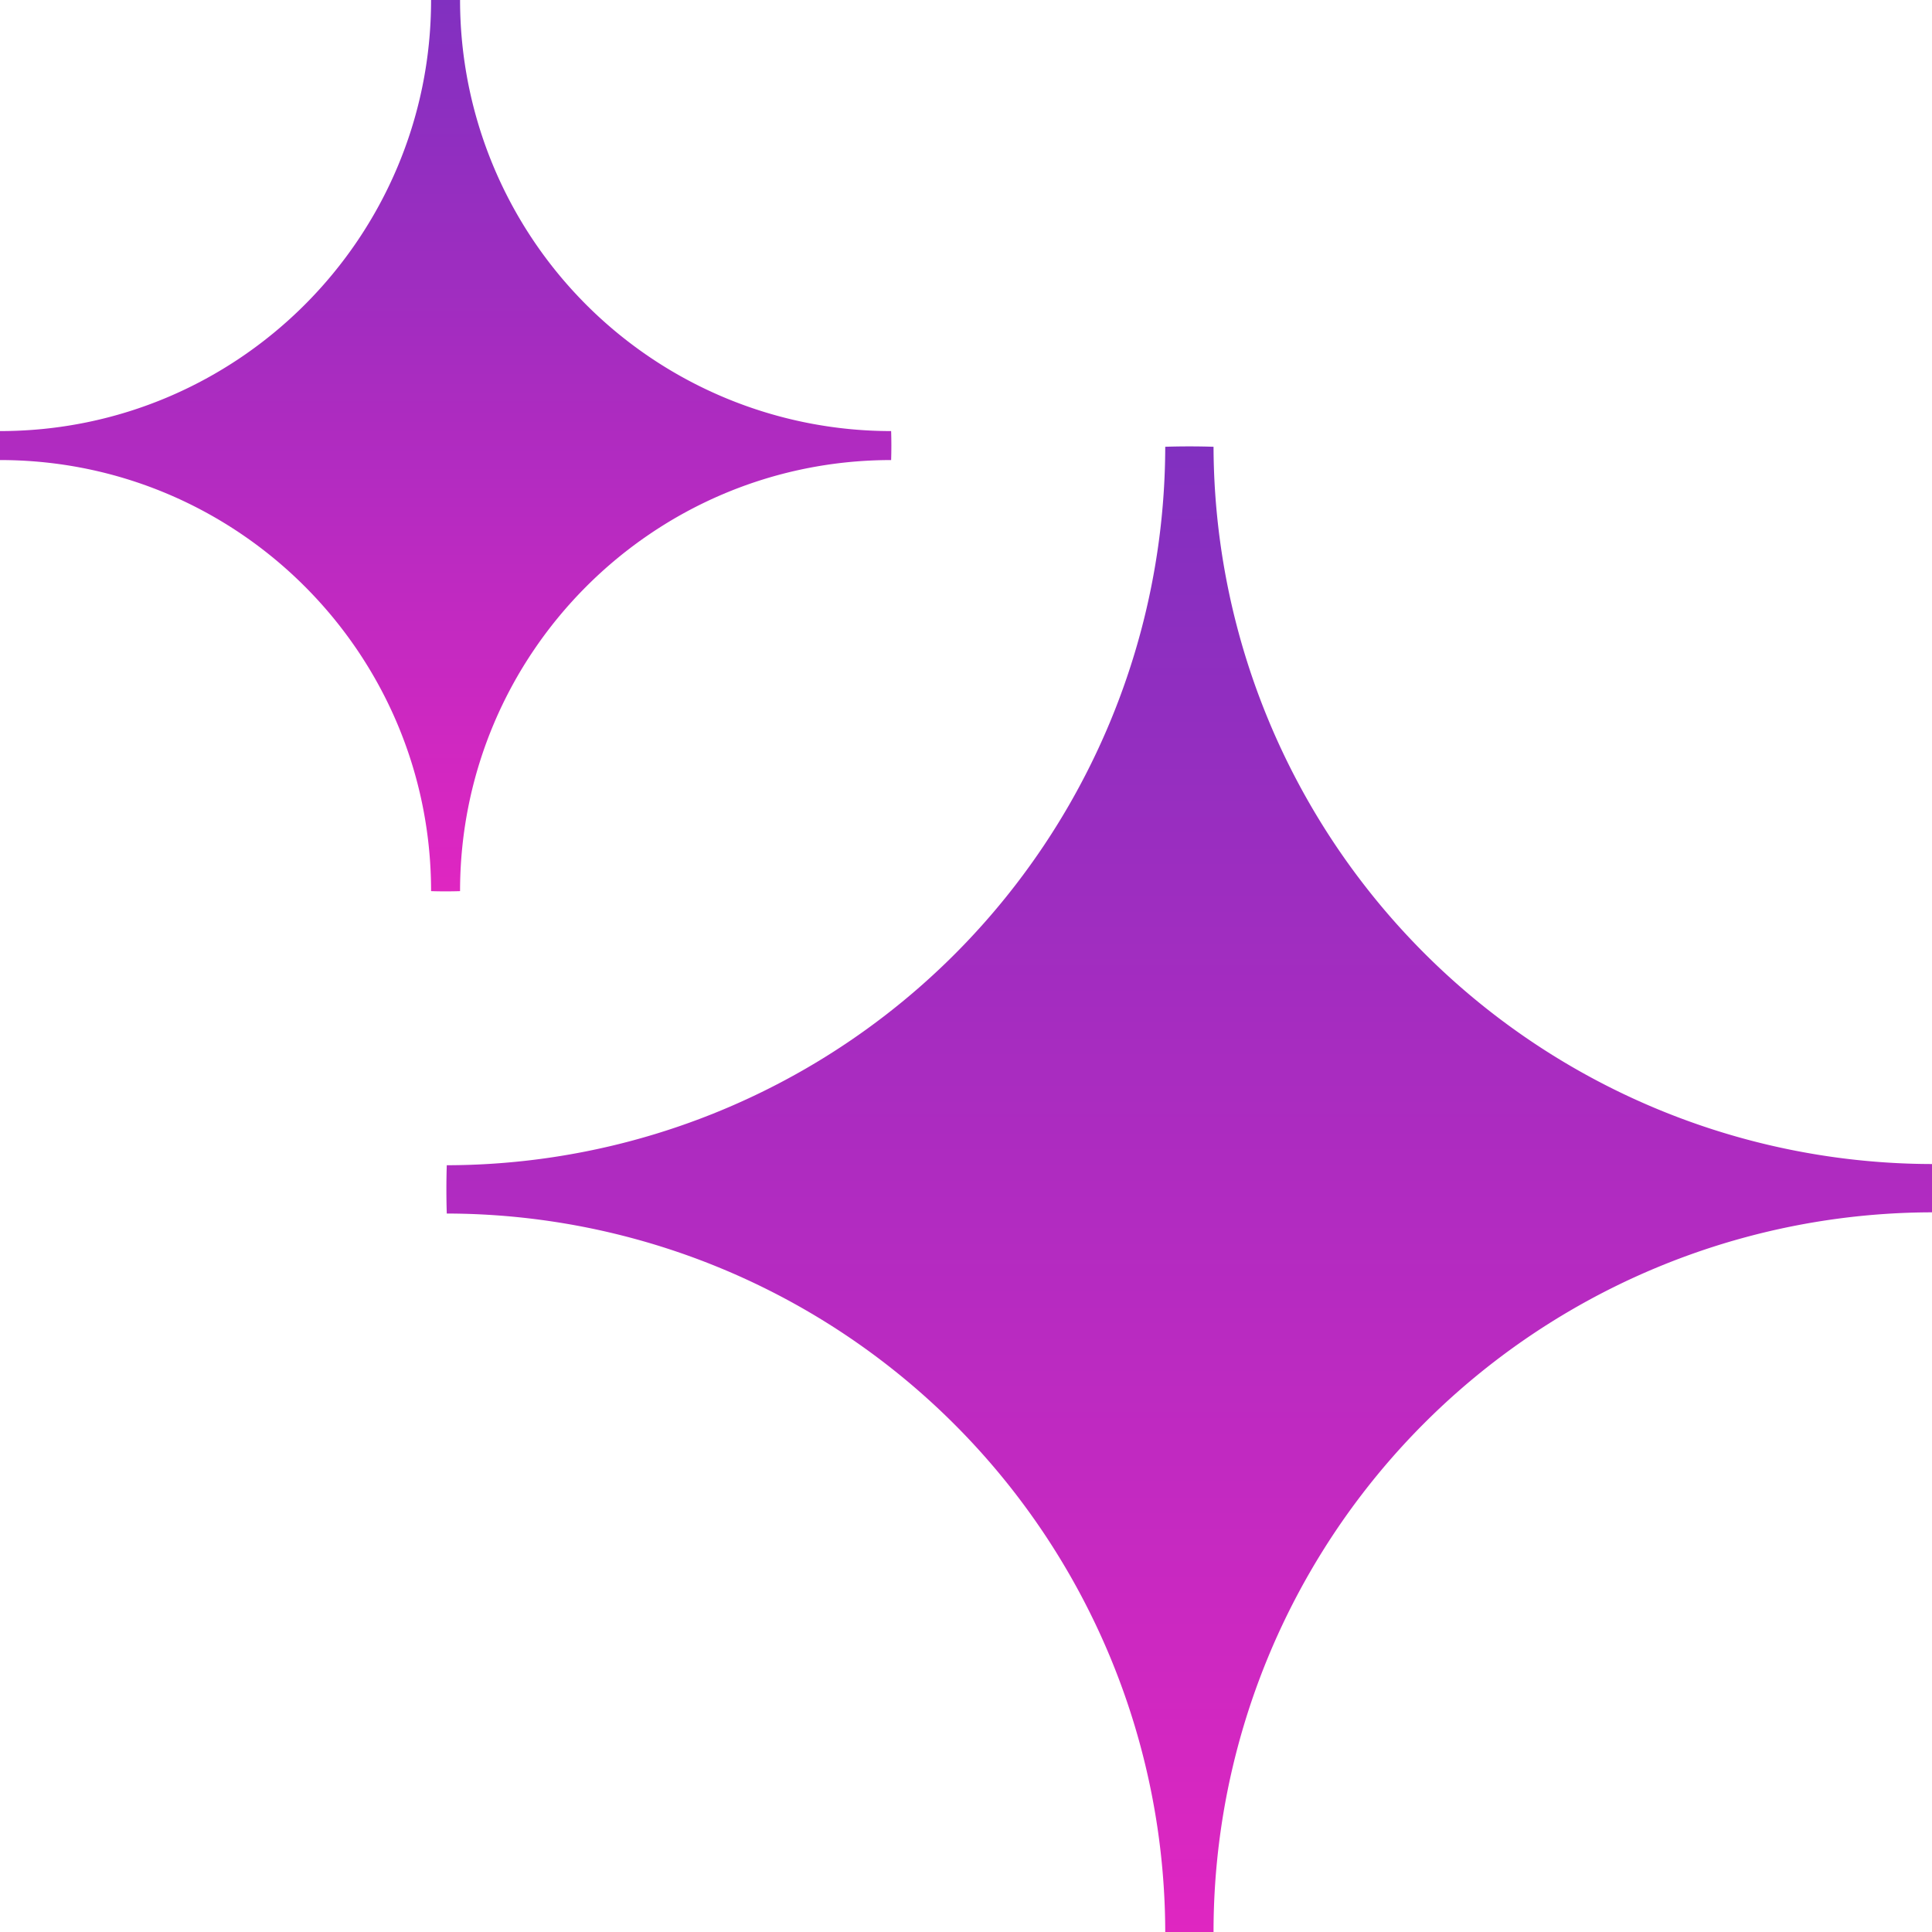<svg width="16" height="16" viewBox="0 0 16 16" fill="none" xmlns="http://www.w3.org/2000/svg" class=" " role="img" aria-hidden="false" aria-labelledby="ltclid66_title "><title id="ltclid66_title">Sparkle</title><mask id="path-1-inside-1_2900_1494"><path d="M10.05 3.7a6.25 6.25 0 0 0-.4 0A5.96 5.96 0 0 1 3.7 9.65a6.3 6.3 0 0 0 0 .4A5.96 5.96 0 0 1 9.65 16a6.21 6.21 0 0 0 .4 0A5.96 5.96 0 0 1 16 10.04a6.22 6.22 0 0 0 0-.4 5.96 5.96 0 0 1-5.95-5.94Z"></path></mask><path d="M10.05 3.7a6.25 6.25 0 0 0-.4 0A5.96 5.96 0 0 1 3.7 9.65a6.3 6.3 0 0 0 0 .4A5.96 5.96 0 0 1 9.65 16a6.21 6.21 0 0 0 .4 0A5.96 5.96 0 0 1 16 10.04a6.22 6.22 0 0 0 0-.4 5.96 5.96 0 0 1-5.95-5.94Z" fill="url(#gradient_1)"></path><path d="M10.05 3.7h1v-.97l-.97-.03-.03 1Zm-.4 0-.03-1-.97.03v.97h1ZM3.7 9.65v-1h-.97l-.03.97 1 .03Zm0 .4-1 .03.03.96h.97v-1ZM9.65 16h-1v.97l.97.03.03-1Zm.4 0 .03 1 .96-.03V16h-1ZM16 10.04v1h.97l.03-.96-1-.04Zm0-.4 1-.02-.03-.97H16v1ZM10.08 2.7h-.23v2H10l.07-2Zm-.23 0h-.23l.06 2h.17v-2Zm-1.2 1A4.96 4.96 0 0 1 3.7 8.65v2a6.96 6.96 0 0 0 6.95-6.95h-2ZM2.7 9.62v.23h2v-.17l-2-.06Zm0 .23v.23l2-.07v-.16h-2Zm1 1.2A4.96 4.96 0 0 1 8.65 16h2A6.96 6.96 0 0 0 3.7 9.04v2ZM9.62 17h.23v-2h-.17l-.06 2Zm.23 0h.23L10 15h-.16v2Zm1.2-1A4.96 4.96 0 0 1 16 11.04v-2A6.96 6.96 0 0 0 9.05 16h2ZM17 10.08v-.23h-2V10l2 .07Zm0-.23v-.23l-2 .06v.17h2Zm-1-1.2a4.96 4.96 0 0 1-4.95-4.95h-2A6.96 6.96 0 0 0 16 10.65v-2Z" fill="url(#gradient_1)" mask="url(#path-1-inside-1_2900_1494)"></path><mask id="path-3-inside-2_2900_1494"><path d="M3.81 0a3.76 3.76 0 0 0-.24 0c0 1.97-1.6 3.57-3.57 3.57a3.76 3.76 0 0 0 0 .24c1.97 0 3.57 1.6 3.57 3.57a3.75 3.75 0 0 0 .24 0c0-1.97 1.6-3.57 3.57-3.57a3.73 3.73 0 0 0 0-.24A3.57 3.57 0 0 1 3.81 0Z"></path></mask><path d="M3.81 0a3.76 3.76 0 0 0-.24 0c0 1.97-1.6 3.57-3.57 3.57a3.76 3.76 0 0 0 0 .24c1.97 0 3.57 1.6 3.57 3.57a3.75 3.75 0 0 0 .24 0c0-1.97 1.6-3.57 3.57-3.57a3.73 3.73 0 0 0 0-.24A3.57 3.57 0 0 1 3.81 0Z" fill="url(#gradient_2)"></path><path d="M3.81 0h1v-.97L3.84-1l-.03 1Zm-.24 0-.03-1-.97.03V0h1ZM0 3.57v-1h-.97l-.03.97 1 .03Zm0 .24-1 .03.03.97H0v-1Zm3.57 3.57h-1v.97l.97.03.03-1Zm.24 0 .03 1 .97-.03v-.97h-1Zm3.57-3.57v1h.97l.03-.97-1-.03Zm0-.24 1-.03-.03-.97h-.97v1ZM3.84-1H3.7v2h.09l.06-2ZM3.7-1h-.15l.07 2h.08v-2ZM2.57 0A2.57 2.57 0 0 1 0 2.57v2A4.57 4.57 0 0 0 4.57 0h-2ZM-1 3.54v.15h2V3.6l-2-.06Zm0 .15v.15l2-.06v-.09h-2Zm1 1.12a2.57 2.57 0 0 1 2.57 2.57h2A4.57 4.57 0 0 0 0 2.81v2Zm3.54 3.57h.15v-2h-.08l-.07 2Zm.15 0h.15l-.06-2h-.09v2Zm1.12-1a2.57 2.57 0 0 1 2.57-2.57v-2a4.57 4.57 0 0 0-4.57 4.57h2Zm3.57-3.54V3.7h-2v.09l2 .06Zm0-.15v-.15l-2 .06v.1h2Zm-1-1.12A2.57 2.57 0 0 1 4.81 0h-2a4.57 4.57 0 0 0 4.57 4.57v-2Z" fill="url(#gradient_2)" mask="url(#path-3-inside-2_2900_1494)"></path><defs><linearGradient id="gradient_1" x1="9.85" y1="3.69" x2="9.85" y2="16" gradientUnits="userSpaceOnUse"><stop stop-color="#8130C0"></stop><stop offset="1" stop-color="#DF26C1"></stop></linearGradient><linearGradient id="gradient_2" x1="3.69" y1="0" x2="3.69" y2="7.38" gradientUnits="userSpaceOnUse"><stop stop-color="#8130C0"></stop><stop offset="1" stop-color="#DF26C1"></stop></linearGradient></defs></svg>